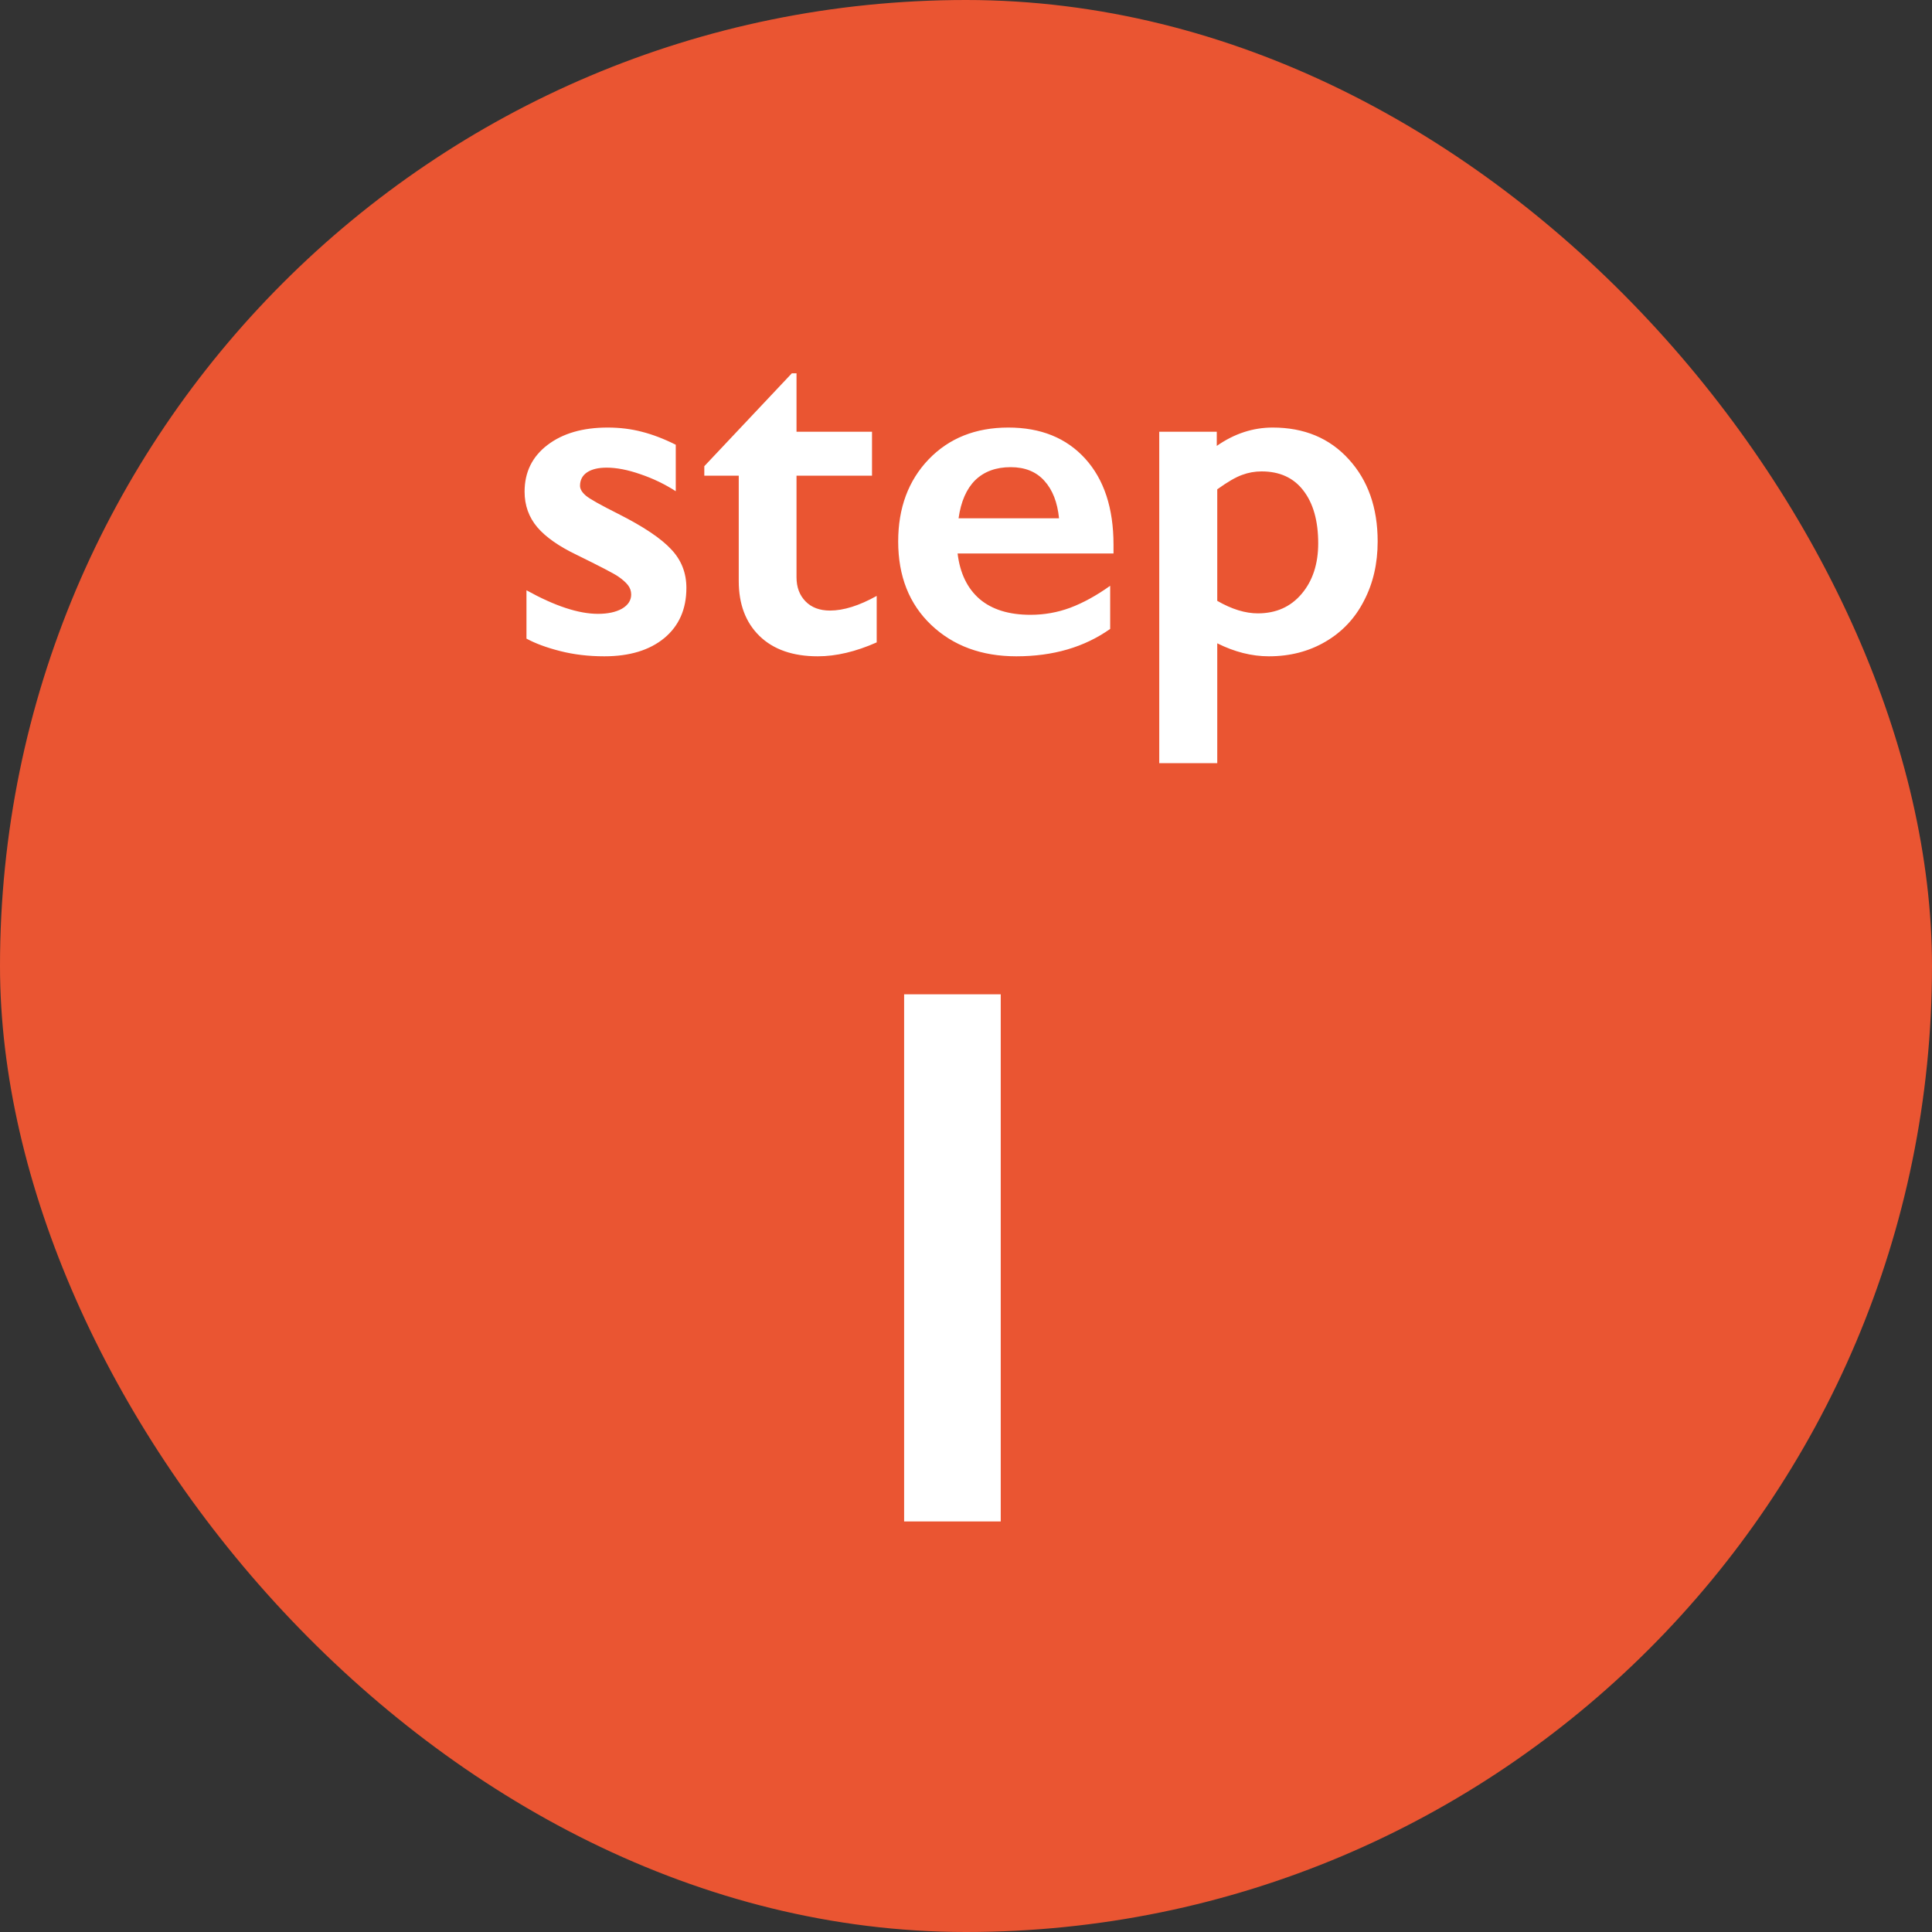 <svg width="40" height="40" viewBox="0 0 40 40" fill="none" xmlns="http://www.w3.org/2000/svg">
<rect x="0" y="0" width="40" height="40" fill="#333333" stroke="none"/>
<rect width="40" height="40" rx="20" fill="#EA5532"/>
<path d="M12.58 8.852C12.831 8.852 13.067 8.881 13.288 8.939C13.509 8.995 13.744 9.084 13.991 9.208V10.17C13.763 10.023 13.519 9.906 13.259 9.818C12.998 9.727 12.766 9.682 12.56 9.682C12.388 9.682 12.253 9.714 12.155 9.779C12.058 9.844 12.009 9.937 12.009 10.058C12.009 10.126 12.05 10.194 12.131 10.263C12.212 10.331 12.435 10.456 12.8 10.639C13.321 10.902 13.685 11.146 13.894 11.371C14.105 11.592 14.211 11.859 14.211 12.172C14.211 12.611 14.058 12.958 13.752 13.212C13.446 13.463 13.033 13.588 12.512 13.588C12.186 13.588 11.882 13.552 11.599 13.48C11.319 13.409 11.086 13.323 10.9 13.222V12.221C11.486 12.546 11.979 12.709 12.38 12.709C12.585 12.709 12.751 12.673 12.878 12.602C13.005 12.527 13.068 12.429 13.068 12.309C13.068 12.237 13.046 12.172 13 12.113C12.954 12.055 12.886 11.995 12.795 11.933C12.704 11.871 12.419 11.723 11.94 11.488C11.573 11.312 11.301 11.122 11.125 10.917C10.949 10.709 10.861 10.463 10.861 10.18C10.861 9.776 11.019 9.454 11.335 9.213C11.651 8.972 12.066 8.852 12.58 8.852ZM16.394 7.729H16.491V8.939H18.054V9.848H16.491V11.952C16.491 12.157 16.553 12.323 16.677 12.45C16.8 12.577 16.97 12.641 17.185 12.641C17.465 12.641 17.787 12.54 18.151 12.338V13.3C17.718 13.492 17.311 13.588 16.931 13.588C16.416 13.588 16.014 13.448 15.725 13.168C15.438 12.888 15.295 12.509 15.295 12.03V9.848H14.582V9.652L16.394 7.729ZM20.876 8.852C21.547 8.852 22.077 9.066 22.468 9.496C22.858 9.926 23.054 10.52 23.054 11.278V11.459H19.826C19.875 11.866 20.026 12.18 20.28 12.401C20.537 12.62 20.889 12.729 21.335 12.729C21.621 12.729 21.896 12.68 22.16 12.582C22.427 12.481 22.702 12.33 22.985 12.128V13.021C22.451 13.399 21.804 13.588 21.042 13.588C20.323 13.588 19.735 13.371 19.279 12.938C18.824 12.505 18.596 11.929 18.596 11.21C18.596 10.517 18.806 9.95 19.226 9.511C19.649 9.071 20.199 8.852 20.876 8.852ZM21.926 10.731C21.893 10.399 21.792 10.141 21.623 9.955C21.454 9.766 21.221 9.672 20.925 9.672C20.622 9.672 20.378 9.761 20.192 9.94C20.01 10.12 19.895 10.383 19.846 10.731H21.926ZM26.35 8.852C27.001 8.852 27.525 9.07 27.922 9.506C28.322 9.942 28.523 10.51 28.523 11.21C28.523 11.669 28.428 12.079 28.239 12.44C28.054 12.802 27.788 13.083 27.443 13.285C27.098 13.487 26.708 13.588 26.271 13.588C25.917 13.588 25.56 13.498 25.202 13.319V15.8H24.001V8.939H25.192V9.232C25.554 8.979 25.939 8.852 26.35 8.852ZM25.202 12.44C25.502 12.613 25.782 12.699 26.042 12.699C26.42 12.699 26.722 12.564 26.95 12.294C27.178 12.024 27.292 11.675 27.292 11.249C27.292 10.784 27.189 10.419 26.984 10.155C26.783 9.892 26.494 9.76 26.12 9.76C25.98 9.76 25.845 9.784 25.715 9.833C25.585 9.879 25.414 9.978 25.202 10.131V12.44Z" fill="white"/>
<path d="M20.719 20.586V31.5H18.719V20.586H20.719Z" fill="white"/>
</svg>

